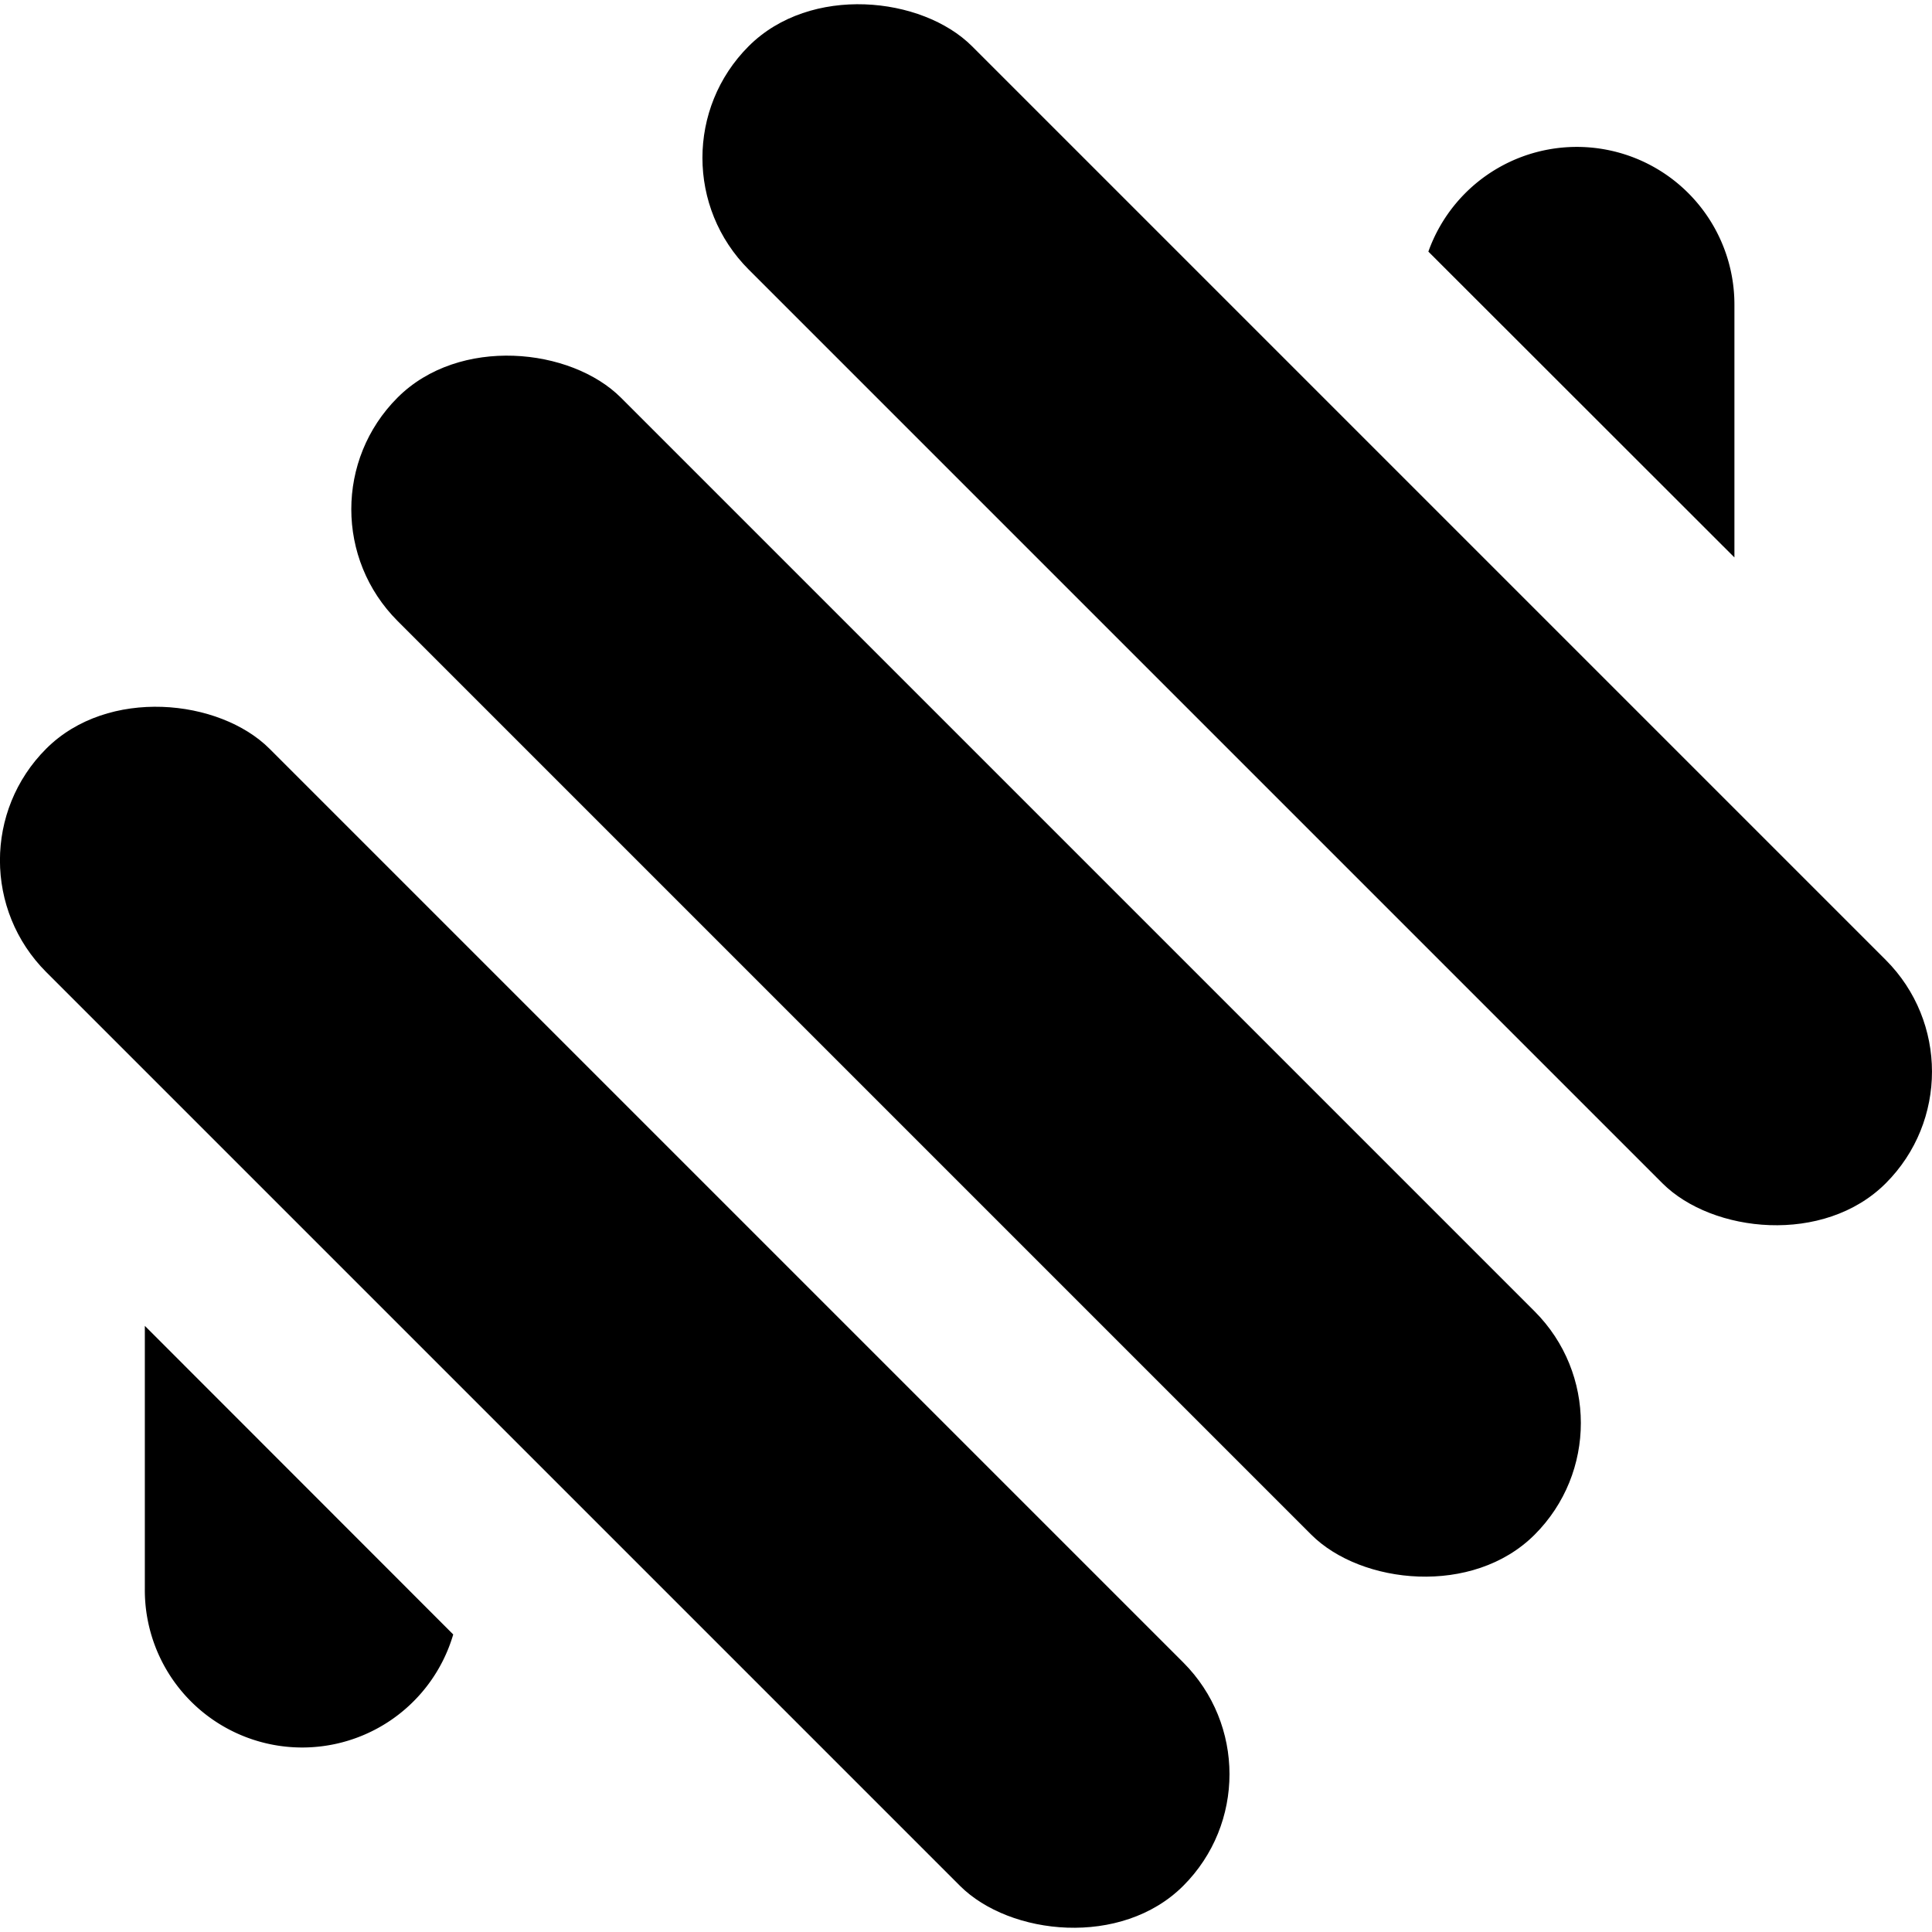 <svg xmlns="http://www.w3.org/2000/svg" width="90.84" height="90.84" viewBox="0 0 90.84 90.84">
  <g id="Ebene_2" data-name="Ebene 2">
    <g id="Ebene_1-2" data-name="Ebene 1">
      <g>
        <g>
          <rect x="54.51" y="-8.9" width="14.85" height="75.61" rx="7.43" transform="translate(-2.3 52.26) rotate(-45)"/>
          <rect x="37.99" y="7.62" width="14.85" height="75.61" rx="7.43" transform="translate(-18.81 45.42) rotate(-45)"/>
          <rect x="21.48" y="24.13" width="14.85" height="75.61" rx="7.43" transform="translate(-35.33 38.58) rotate(-45)"/>
        </g>
        <path d="M81.55,14.34a7.41,7.41,0,0,0-14.39-2.51L81.55,26.21Z"/>
        <path d="M6.81,62.34V74.71a7.4,7.4,0,0,0,14.5,2.14Z"/>
      </g>
    </g>
  </g>
</svg>
